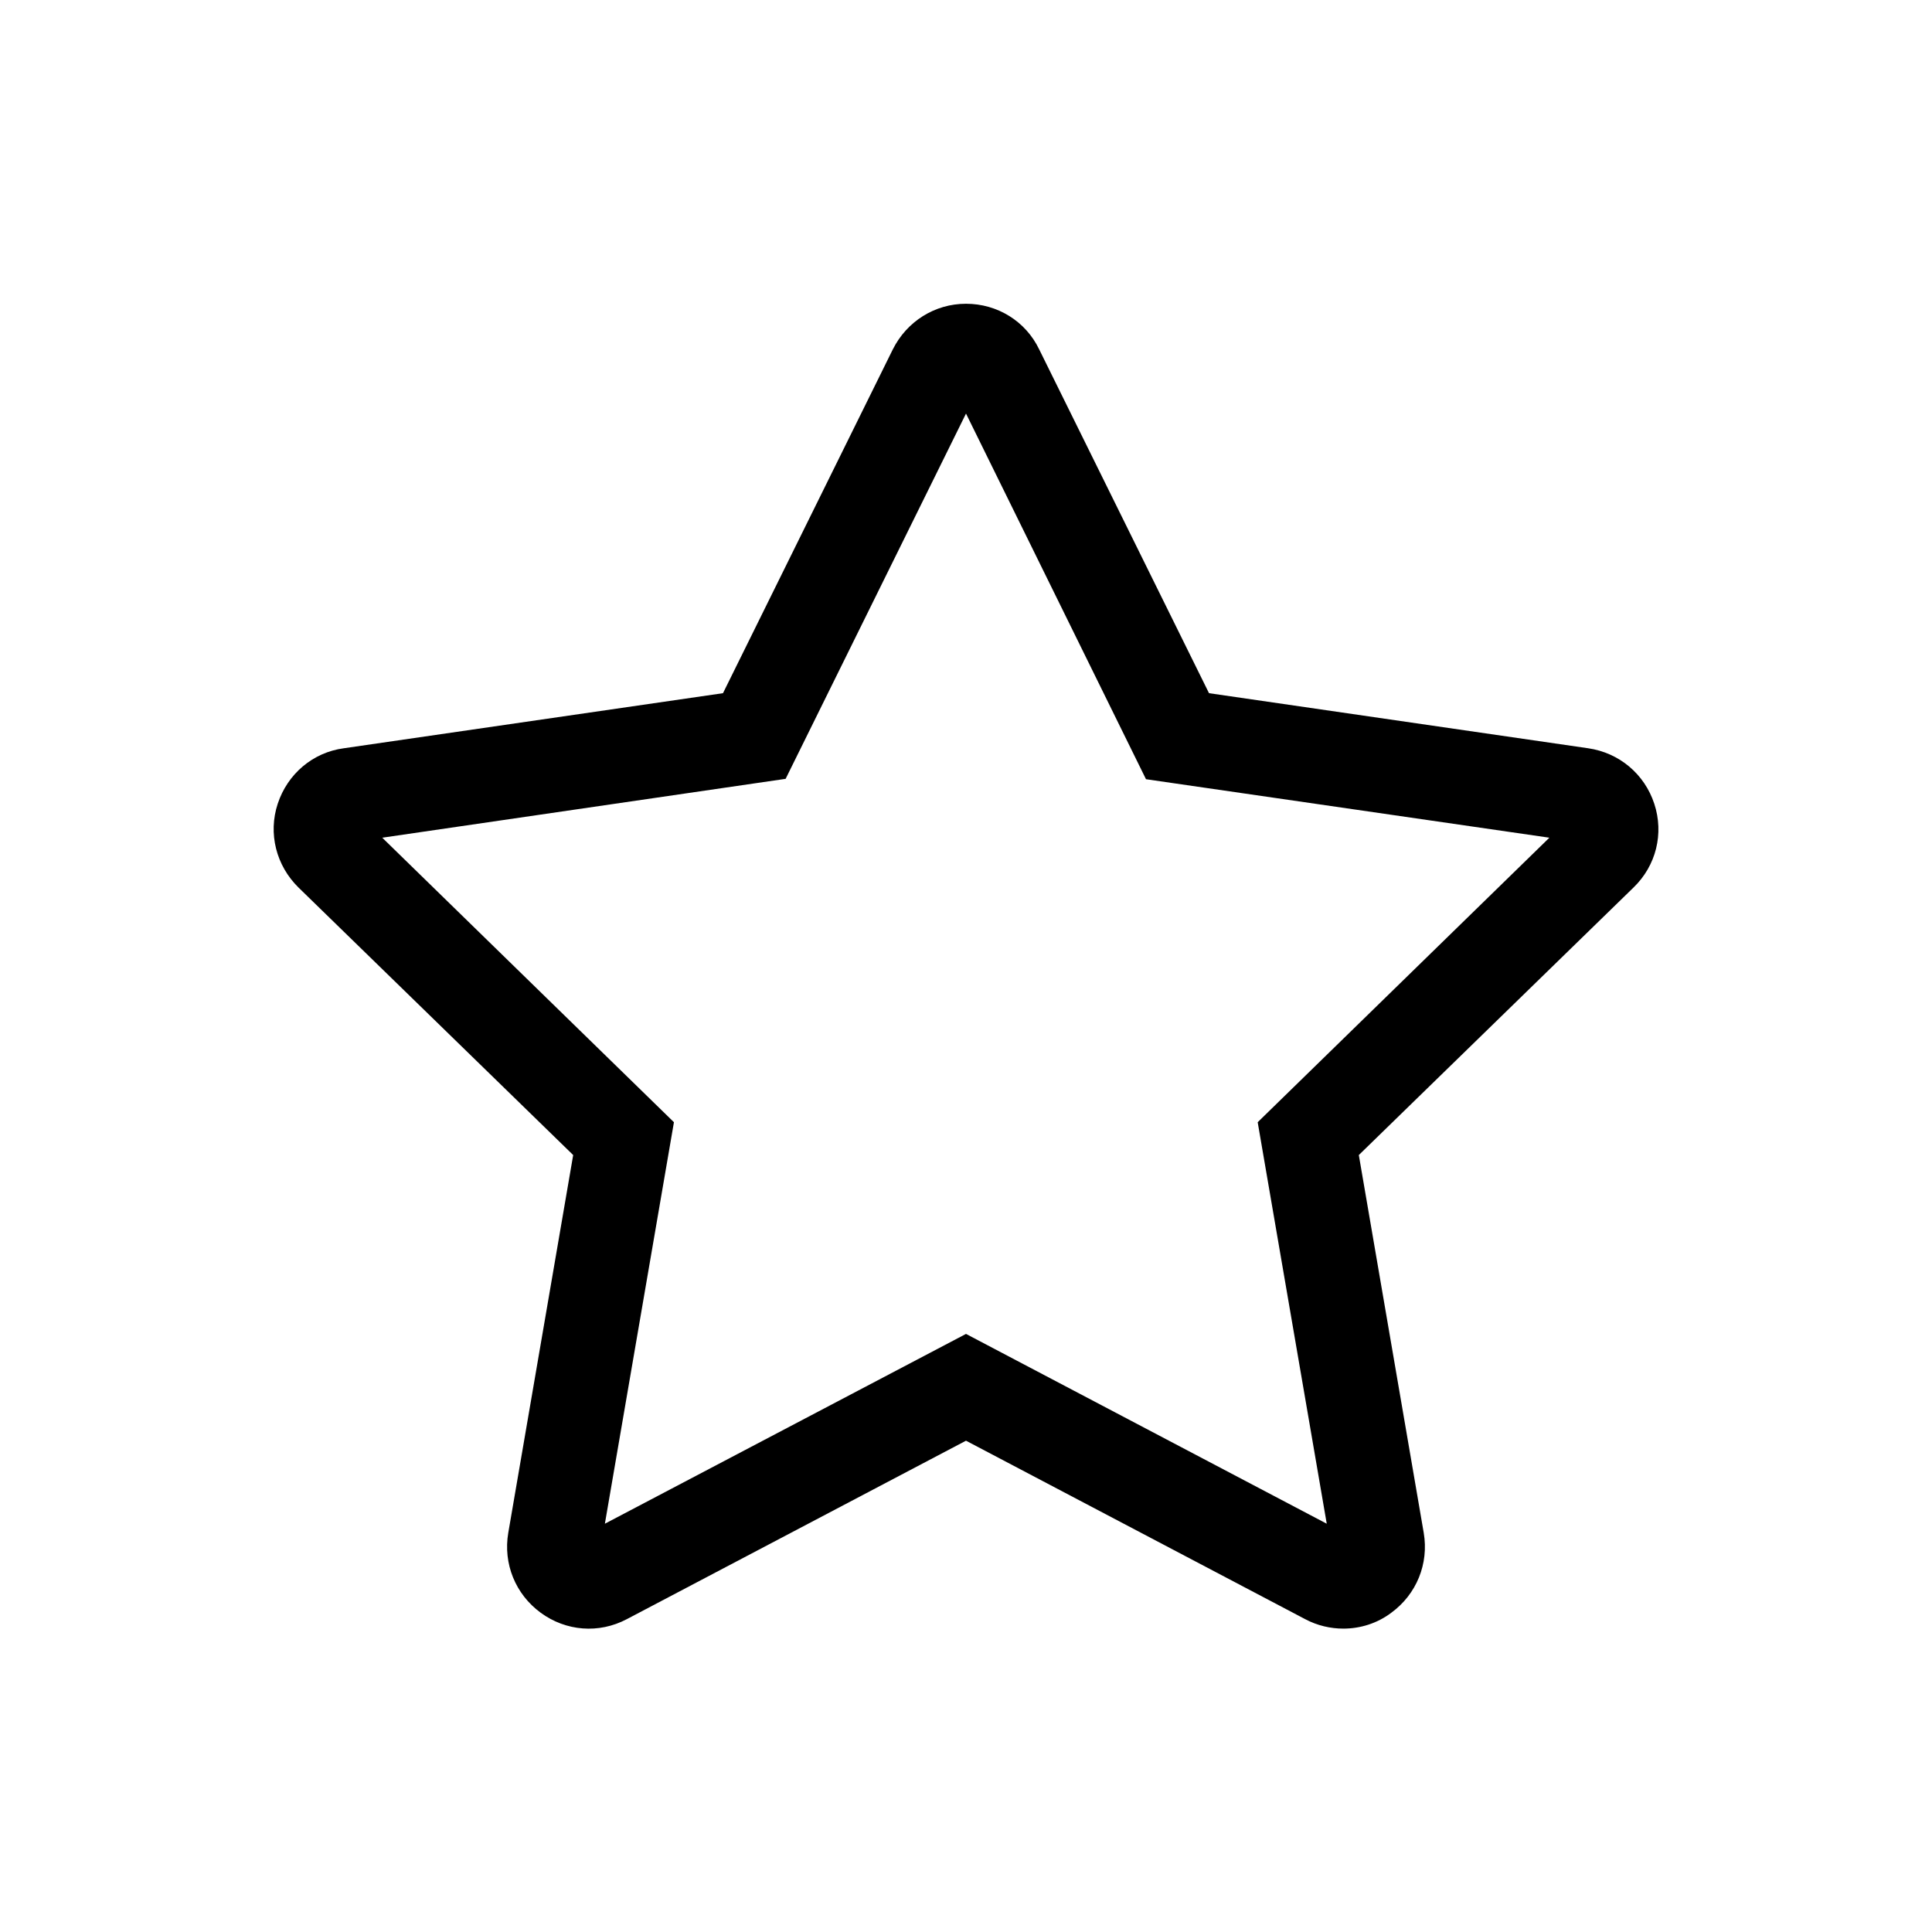 <?xml version="1.0" encoding="utf-8"?>
<!-- Generator: Adobe Illustrator 27.6.1, SVG Export Plug-In . SVG Version: 6.00 Build 0)  -->
<svg version="1.1" id="Capa_1" xmlns="http://www.w3.org/2000/svg" xmlns:xlink="http://www.w3.org/1999/xlink" x="0px" y="0px"
	 viewBox="0 0 512 512" style="enable-background:new 0 0 512 512;" xml:space="preserve">
<g>
	<path d="M356,431.6c-3.4,0-6.9-0.8-10.1-2.5L256,381.8l-89.9,47.3c-7.4,3.9-16.1,3.2-22.8-1.7c-6.7-4.9-10-13-8.6-21.2l17.2-100.1
		l-72.8-70.9c-5.9-5.8-8.1-14.3-5.5-22.2c2.6-7.9,9.3-13.6,17.5-14.7l100.5-14.6l45-91.1c3.7-7.4,11.1-12.1,19.4-12.1c0,0,0,0,0,0
		c8.3,0,15.8,4.6,19.4,12.1l45,91.1l100.5,14.6c8.2,1.2,14.9,6.8,17.5,14.7s0.5,16.4-5.5,22.2l-72.8,70.9l17.2,100.1
		c1.4,8.2-1.9,16.3-8.6,21.2C365,430.2,360.5,431.6,356,431.6z M256,353.5l95.6,50.3l-18.3-106.4l77.3-75.4l-106.9-15.5L256,109.6
		l-47.8,96.8L101.3,222l77.3,75.4l-18.3,106.4L256,353.5z M253,103.6C253,103.6,253,103.6,253,103.6L253,103.6z"/>
</g>
</svg>
